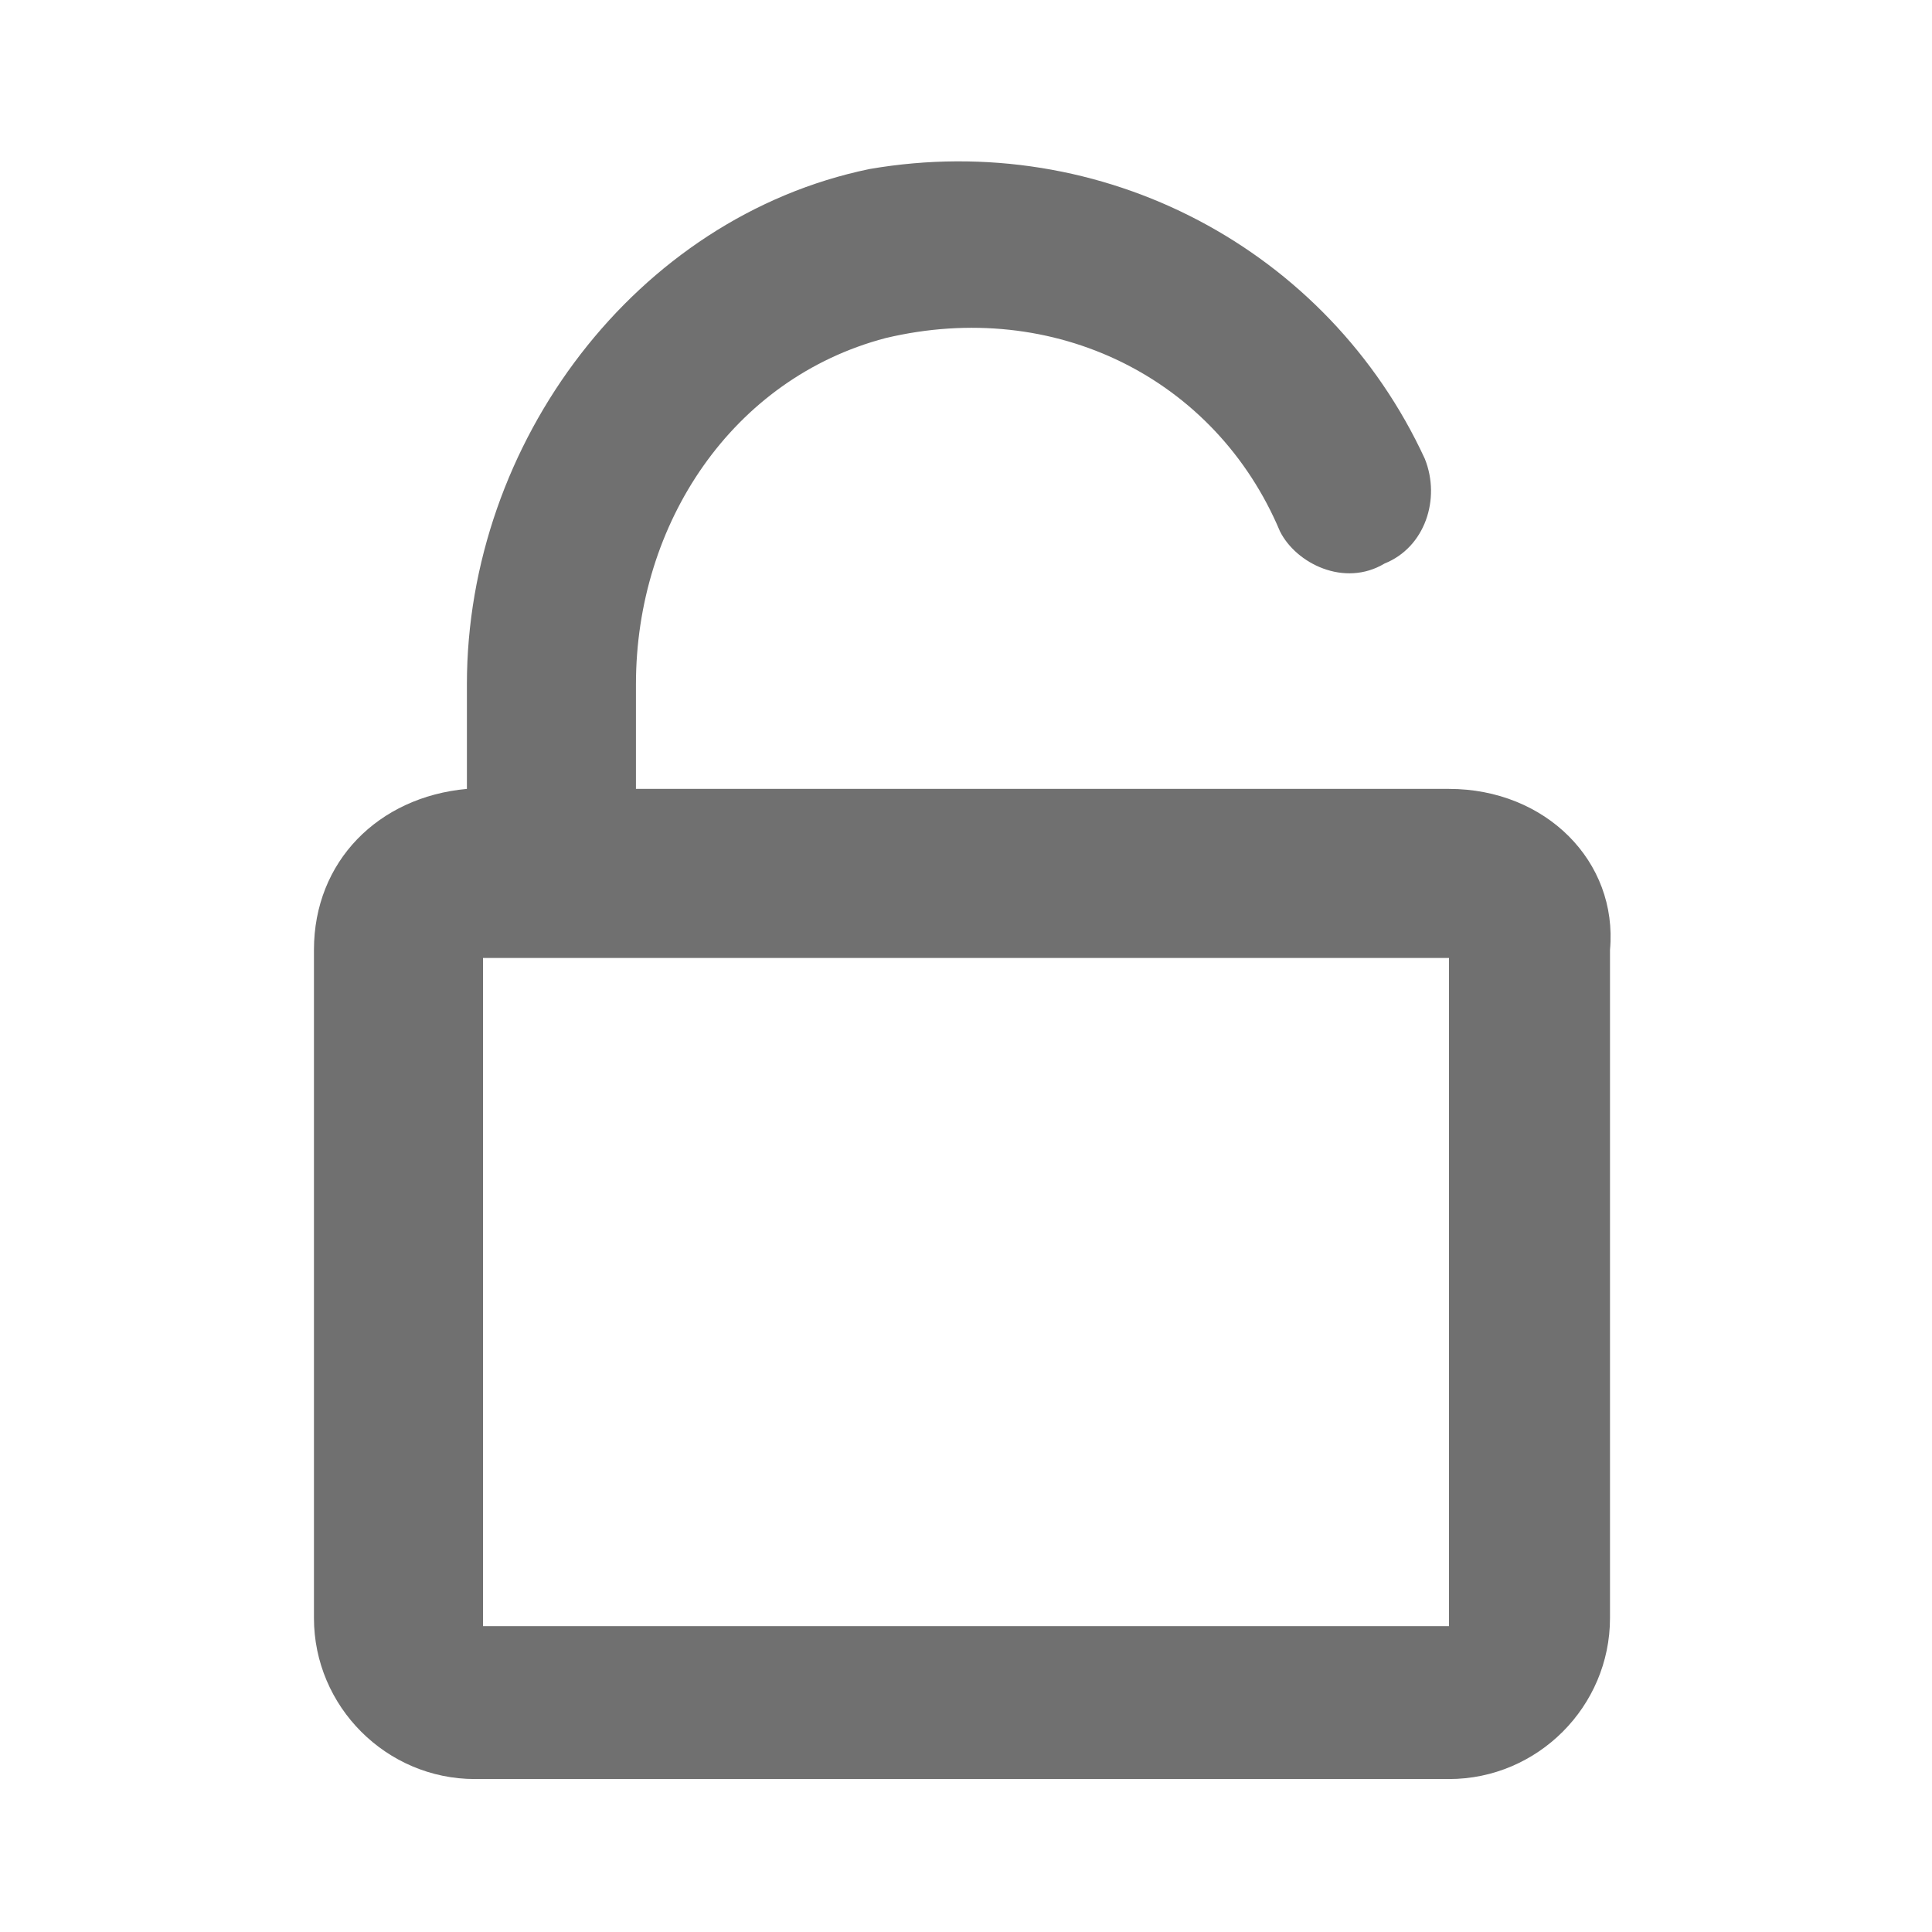 <?xml version="1.0" encoding="utf-8"?>
<!-- Generator: Adobe Illustrator 24.0.3, SVG Export Plug-In . SVG Version: 6.00 Build 0)  -->
<svg version="1.1" id="ic_unlocked" shape-rendering="geometricPrecision"
	 xmlns="http://www.w3.org/2000/svg" xmlns:xlink="http://www.w3.org/1999/xlink" x="0px" y="0px" viewBox="0 0 24 24"
	 style="enable-background:new 0 0 24 24;" xml:space="preserve">
<style type="text/css">
	.st0{fill:none;}
	.st1{fill:#707070;}
</style>
<path id="Rectangle_4444" class="st0" d="M0,0h24v24H0V0z"/>
<path class="st1" d="M18,9.8H7.9c0,0,0,0,0,0l0-1.3c0-2,1.2-3.8,3.1-4.3c2.1-0.5,4.1,0.5,4.9,2.4C16.1,7,16.7,7.3,17.2,7
	c0.5-0.2,0.7-0.8,0.5-1.3c-1.2-2.6-4-4.1-6.9-3.6c-2.9,0.6-5,3.4-5,6.4l0,1.3c0,0,0,0,0,0c-1.1,0.1-1.9,0.9-1.9,2v8.3
	c0,1.1,0.9,2,2,2H18c1.1,0,2-0.9,2-2v-8.3C20.1,10.7,19.2,9.8,18,9.8z M18,20.2H6c0,0,0,0,0,0v-8.3c0,0,0,0,0,0H18c0,0,0,0,0,0
	L18,20.2C18.1,20.2,18.1,20.2,18,20.2z"/>
</svg>
